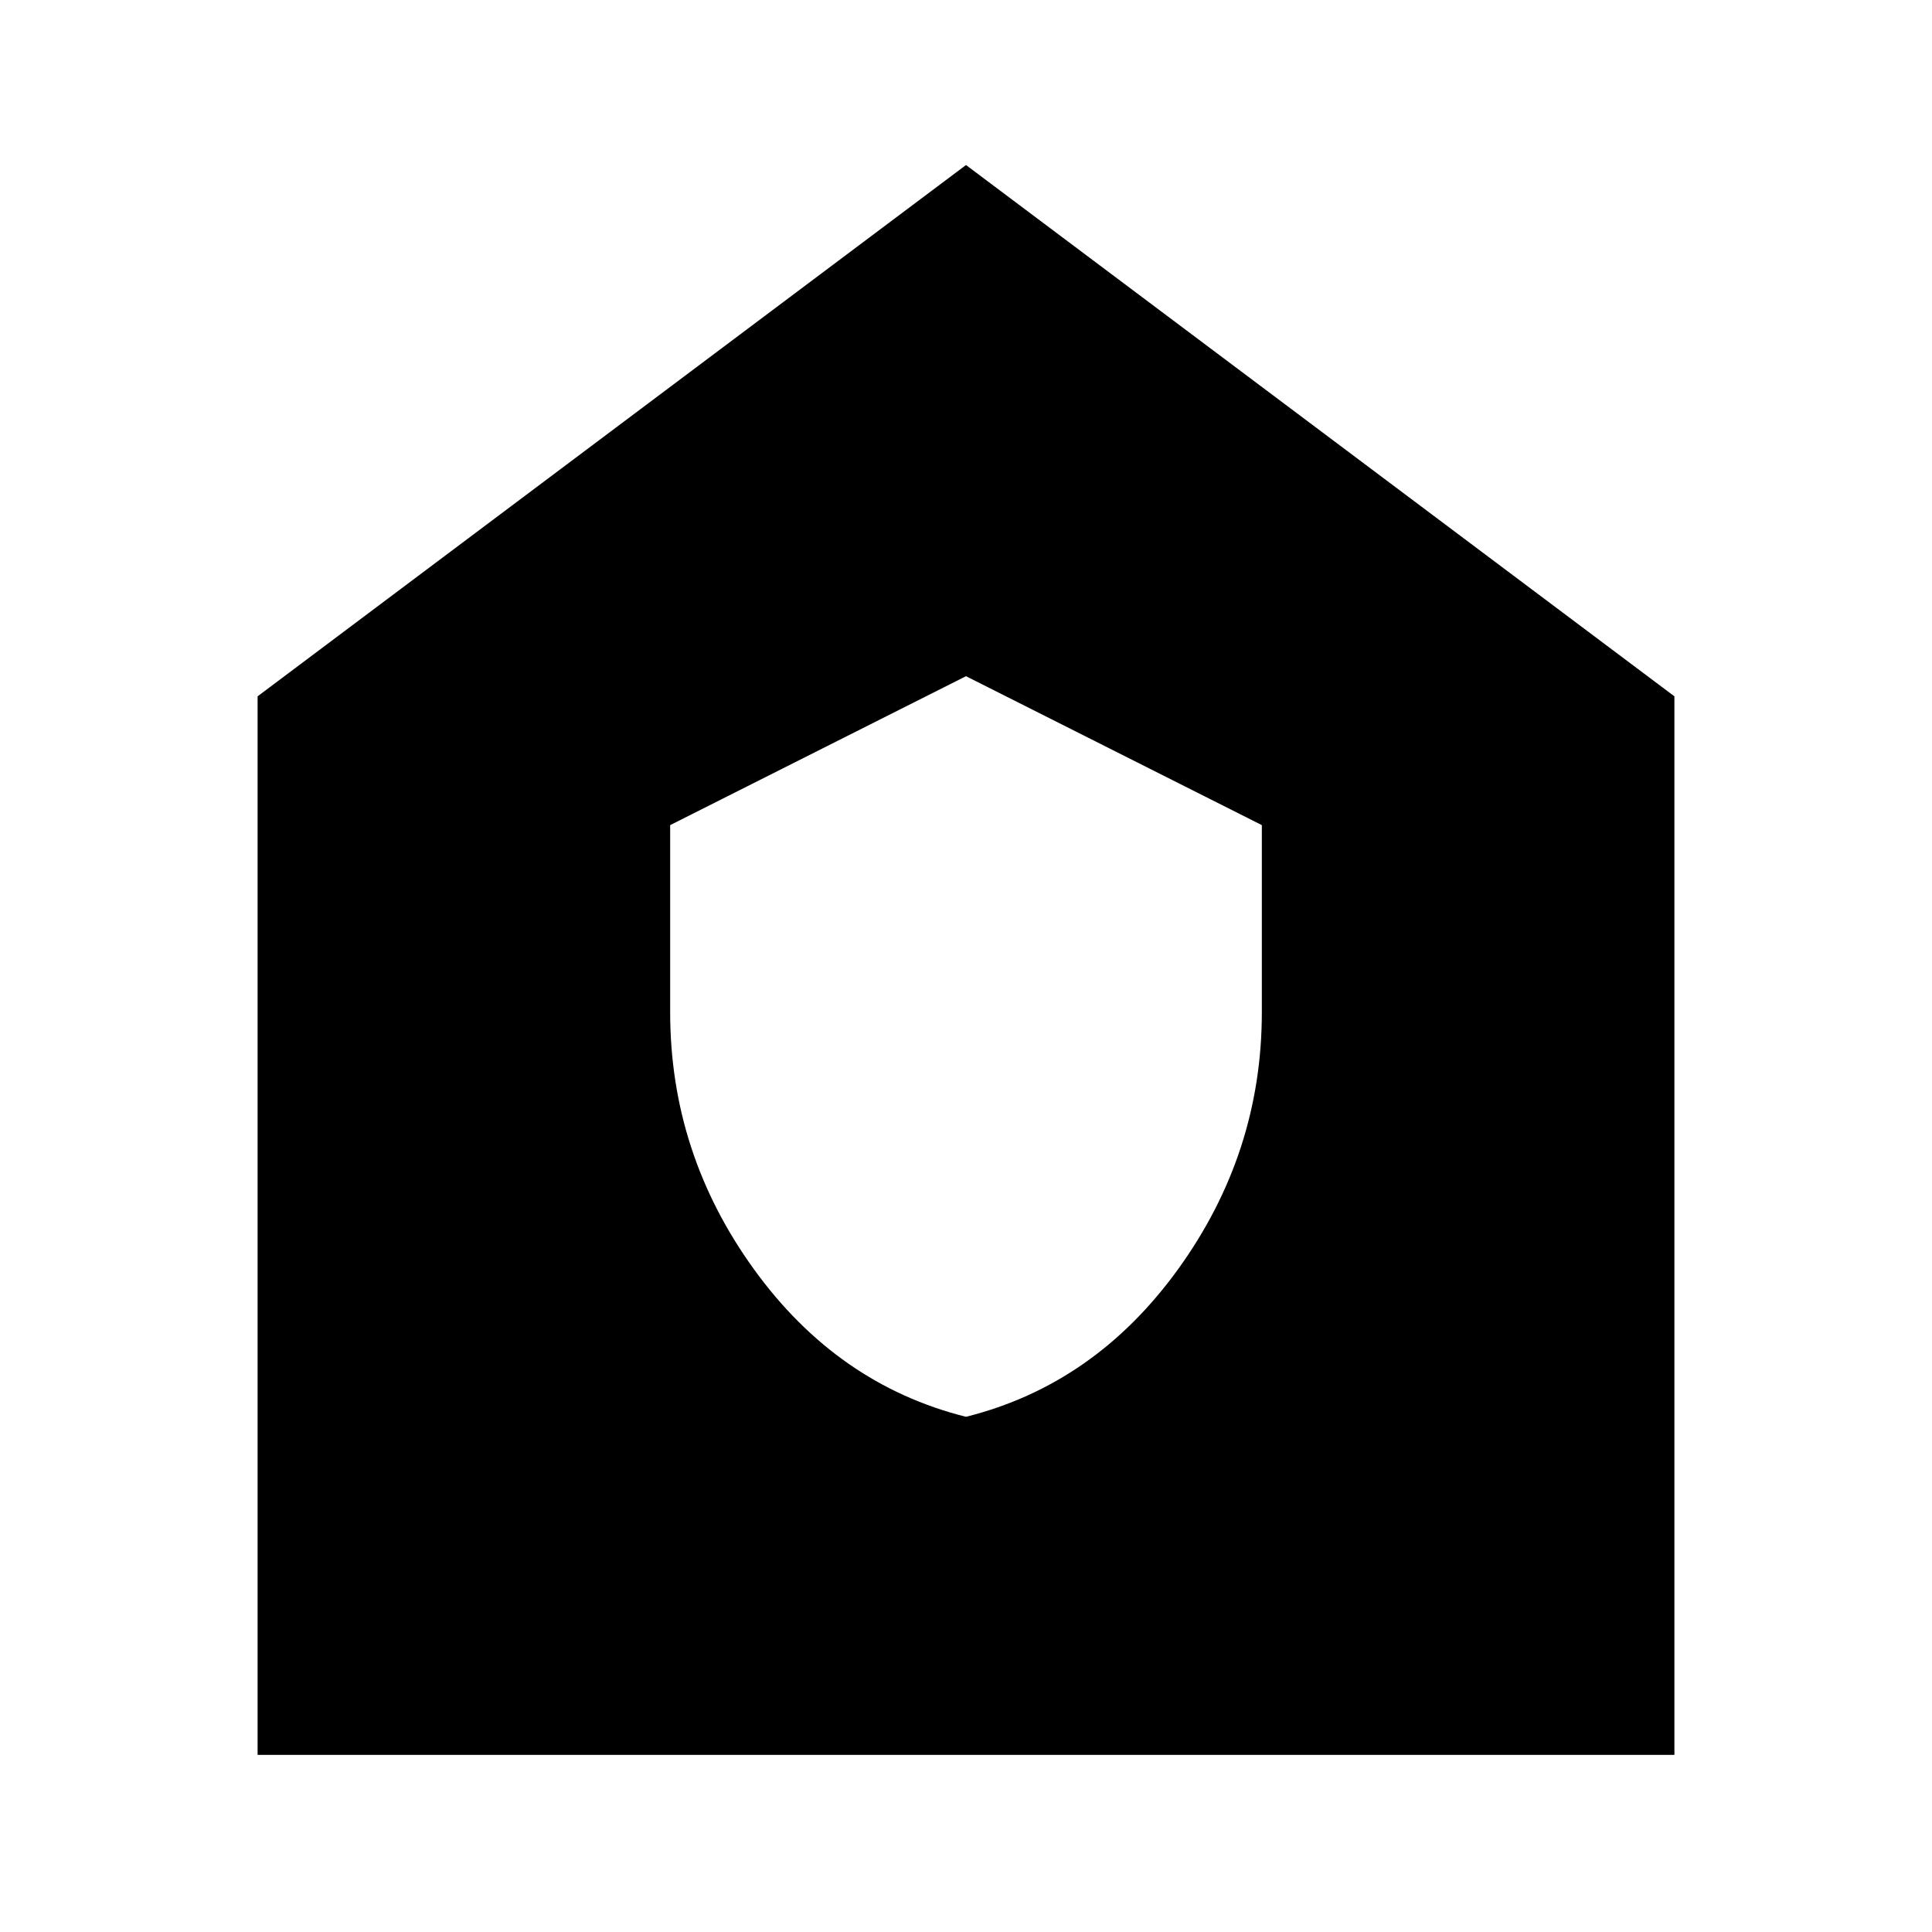 <svg xmlns="http://www.w3.org/2000/svg" height="24" viewBox="0 -960 960 960" width="24"><path d="M480-256q64-16 105.5-73.5T627-457v-93l-147-74-147 74v93q0 70 41.5 127.5T480-256ZM128-88v-526l352-264 352 264v526H128Z"/></svg>